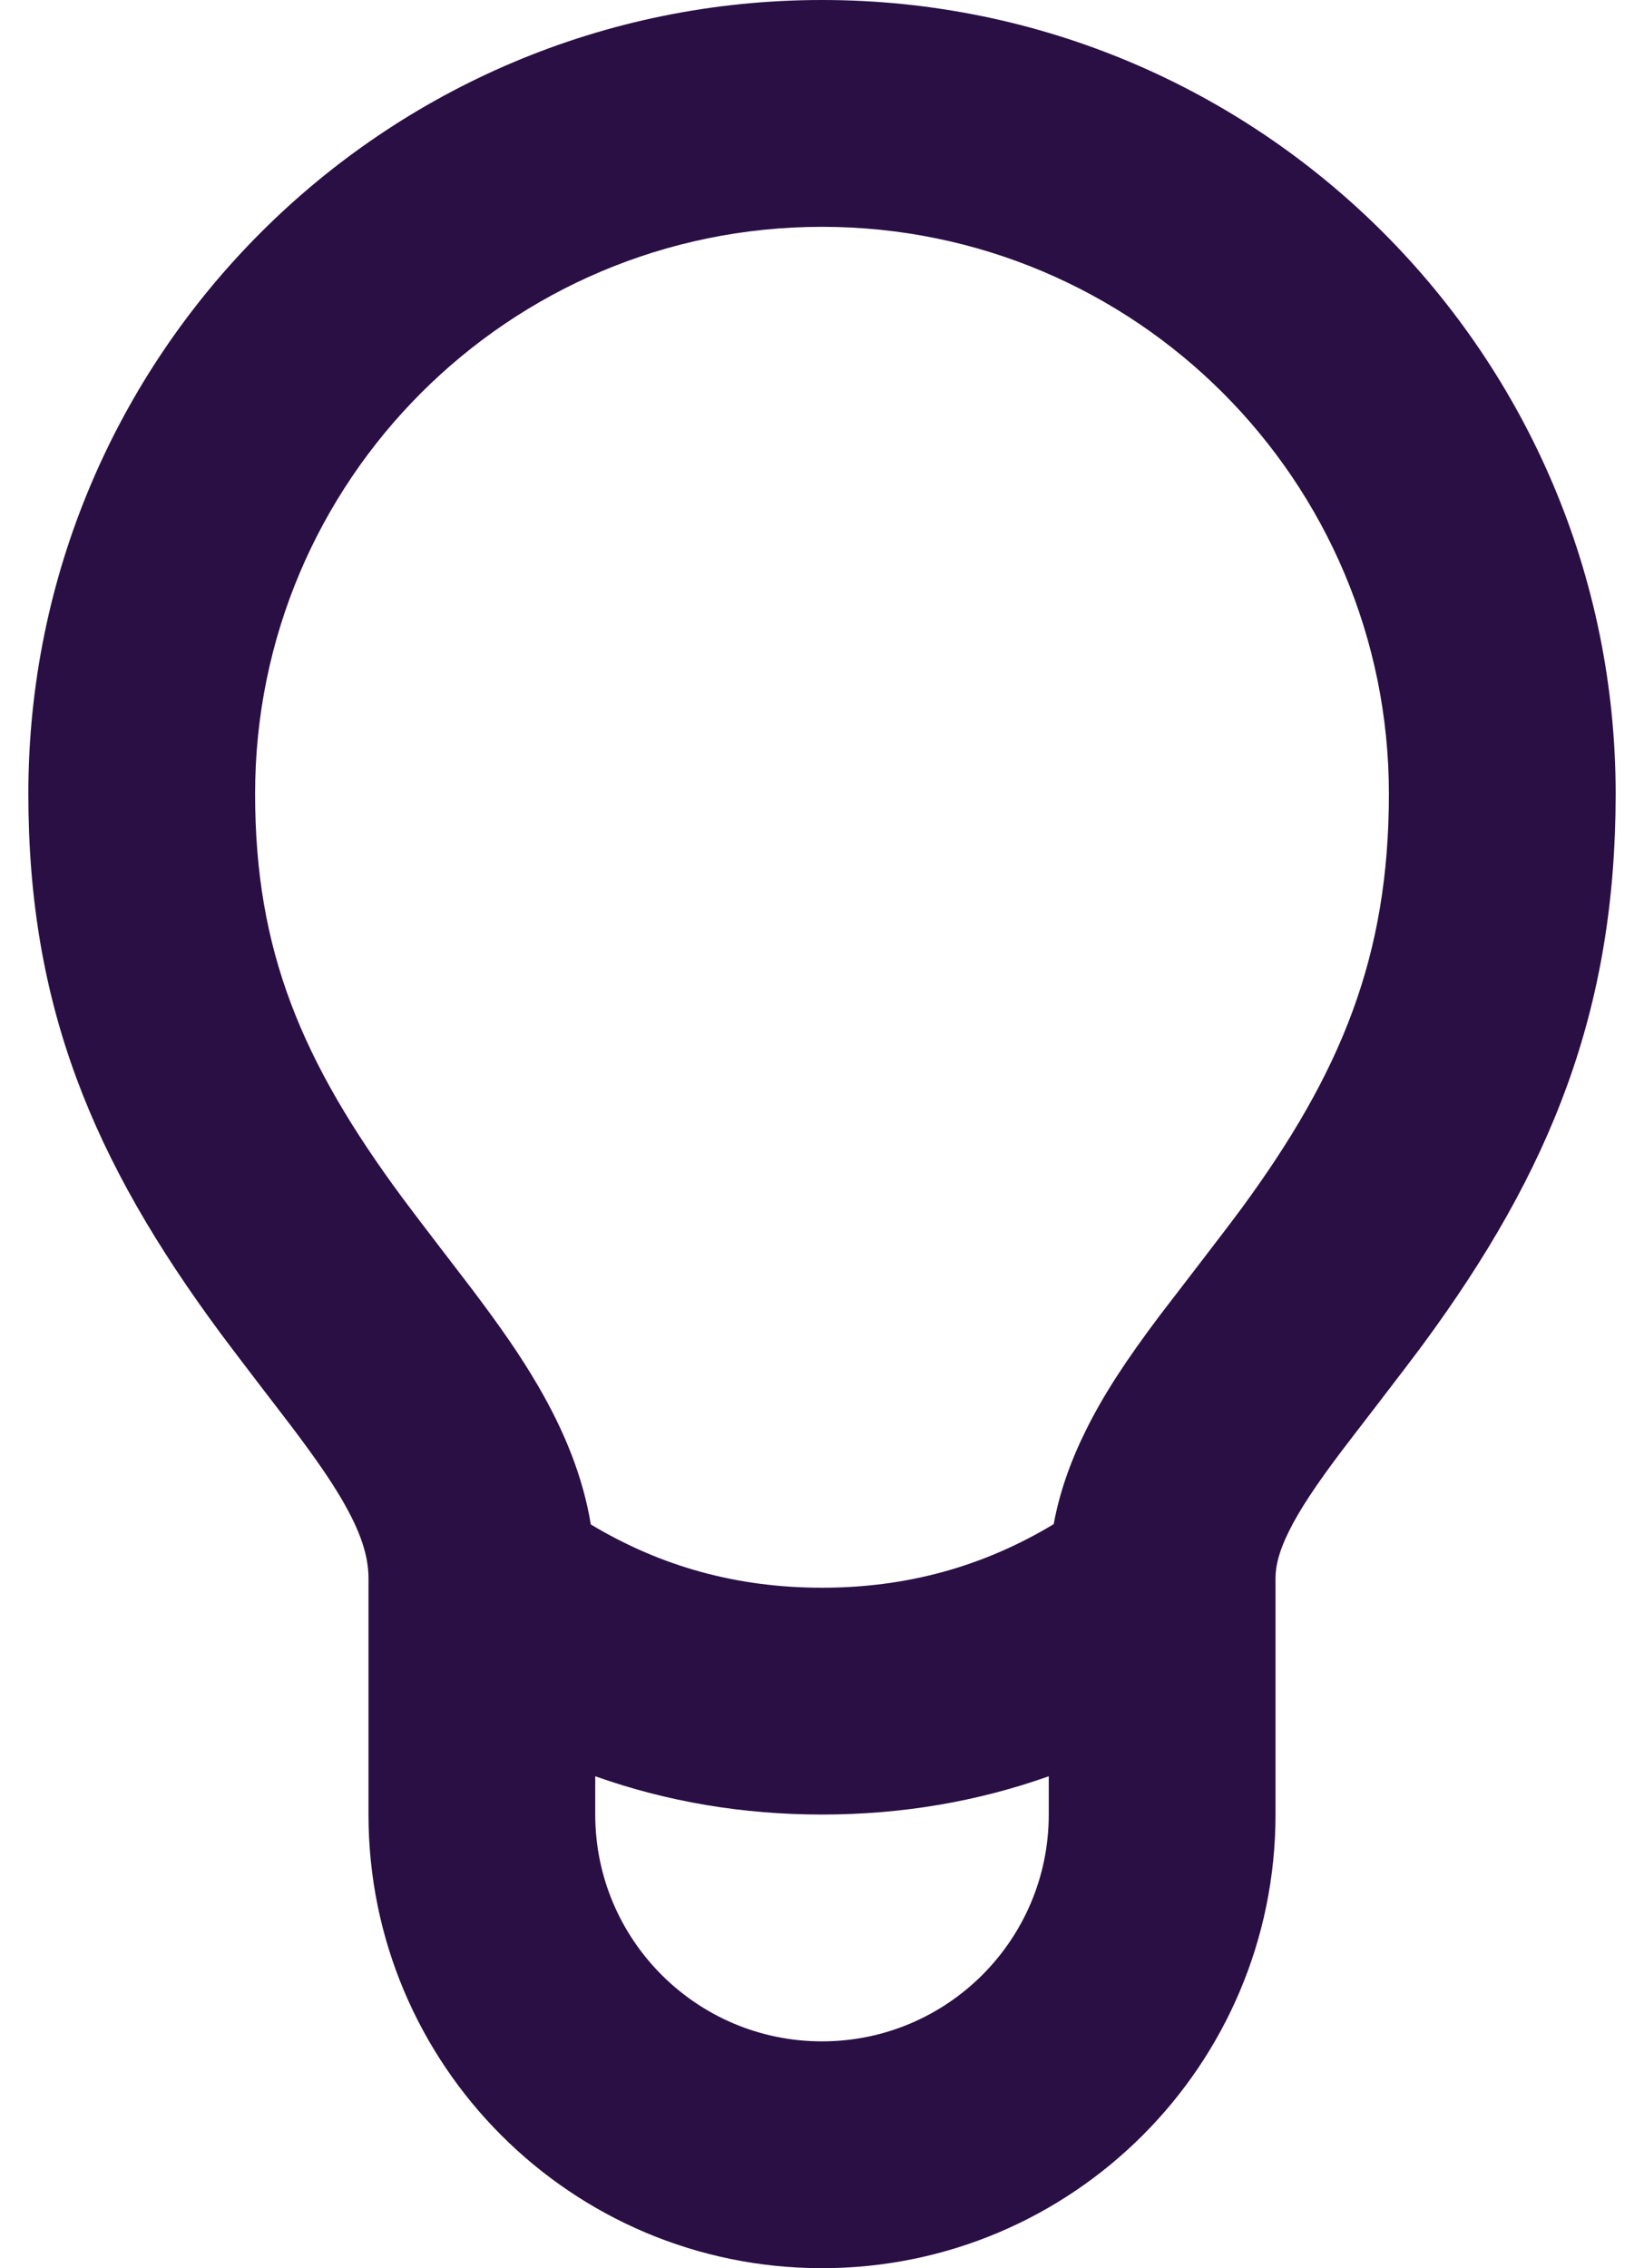 <svg width="29" height="40" viewBox="0 0 29 40" fill="none" xmlns="http://www.w3.org/2000/svg">
<path fill-rule="evenodd" clip-rule="evenodd" d="M18.5 31.325C17.235 31.774 15.899 32 14.5 32C13.101 32 11.765 31.774 10.5 31.325V32C10.5 34.209 12.291 36 14.5 36C16.709 36 18.5 34.209 18.5 32V31.325ZM10.422 26.884C11.669 27.633 13.016 28 14.5 28C15.988 28 17.338 27.631 18.587 26.879C18.689 26.325 18.879 25.783 19.148 25.238C19.463 24.598 19.865 23.988 20.454 23.204C20.581 23.035 21.594 21.727 21.889 21.326C23.666 18.91 24.5 16.856 24.5 14C24.5 8.477 20.023 4 14.5 4C8.977 4 4.5 8.477 4.5 14C4.5 16.757 5.313 18.713 7.107 21.136C7.365 21.485 8.254 22.639 8.327 22.736C8.829 23.401 9.185 23.913 9.491 24.439C9.968 25.258 10.285 26.057 10.422 26.884ZM22.5 27.83V32C22.5 36.418 18.918 40 14.5 40C10.082 40 6.5 36.418 6.5 32V27.83C6.5 27.439 6.362 27.013 6.035 26.452C5.825 26.092 5.55 25.696 5.136 25.148C5.083 25.078 4.177 23.901 3.893 23.517C1.633 20.464 0.5 17.74 0.5 14C0.5 6.268 6.768 0 14.5 0C22.232 0 28.5 6.268 28.5 14C28.5 17.822 27.352 20.65 25.111 23.696C24.781 24.145 23.75 25.476 23.652 25.608C23.199 26.21 22.918 26.637 22.735 27.008C22.569 27.343 22.5 27.603 22.5 27.83Z" fill="#2A0F44"/>
</svg>
